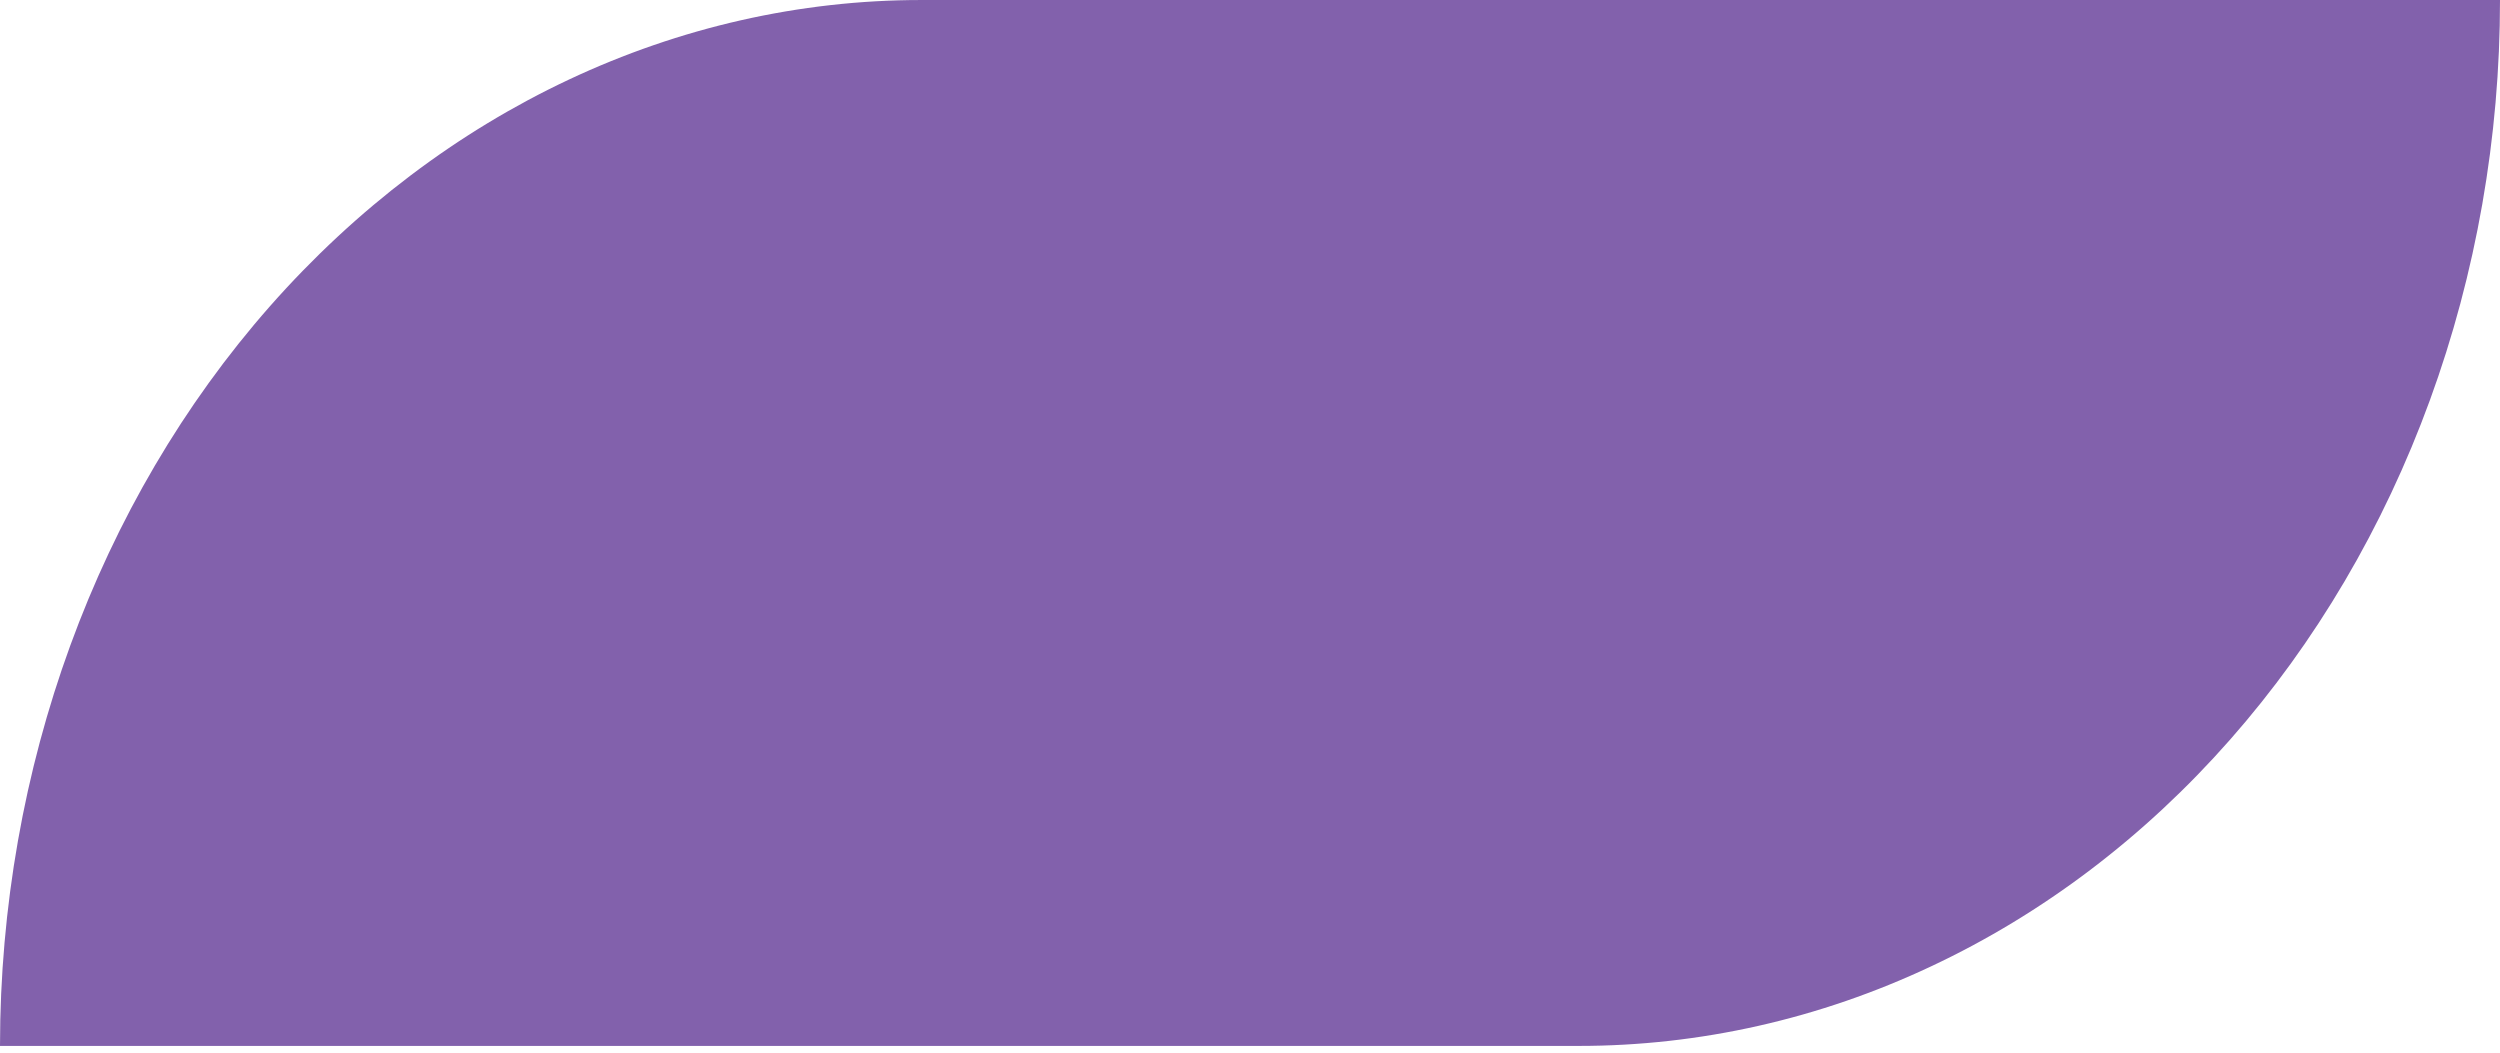 <svg width="19" height="8" viewBox="0 0 19 8" fill="none" xmlns="http://www.w3.org/2000/svg">
<path d="M9.231 7.949H11.998C12.918 7.949 13.828 7.744 14.677 7.344C15.527 6.945 16.299 6.36 16.949 5.621C17.599 4.883 18.115 4.007 18.467 3.042C18.819 2.078 19 1.044 19 9.63211e-05H7.003C5.146 -0 3.366 0.837 2.052 2.327C0.739 3.818 0.001 5.84 0 7.949H9.231Z" fill="#8261AC"/>
</svg>
